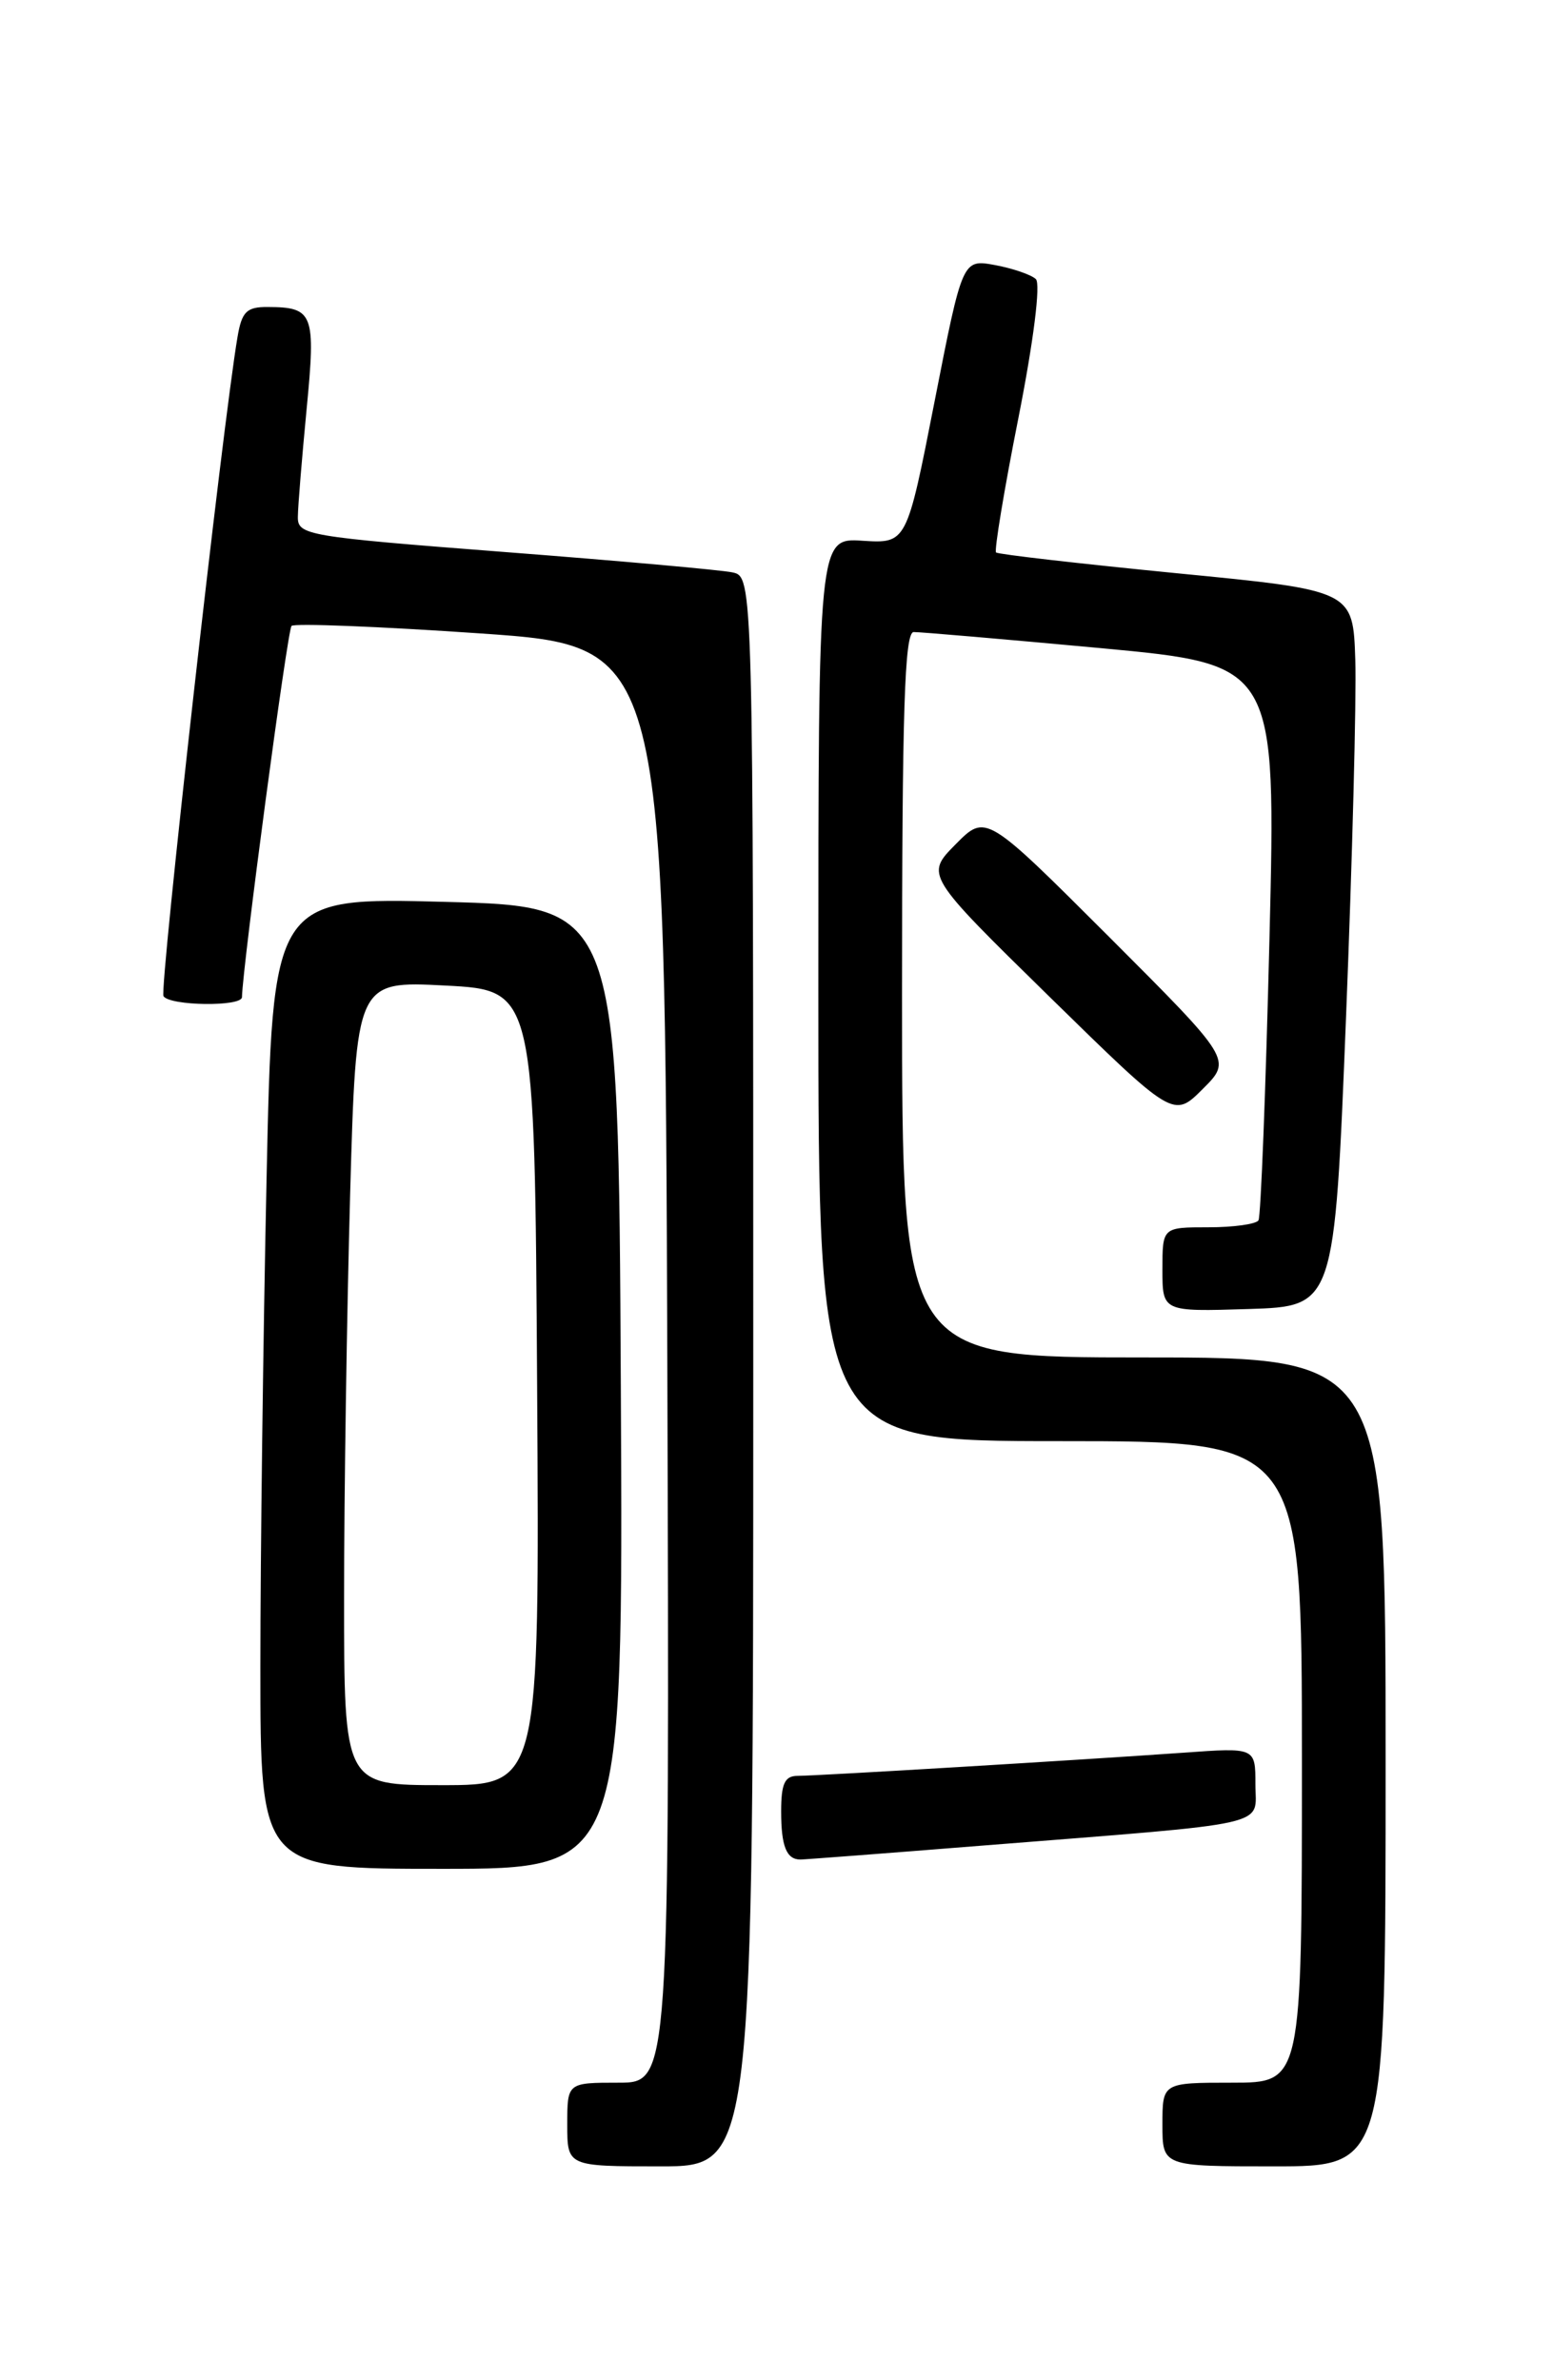 <?xml version="1.0" encoding="UTF-8" standalone="no"?>
<!DOCTYPE svg PUBLIC "-//W3C//DTD SVG 1.1//EN" "http://www.w3.org/Graphics/SVG/1.1/DTD/svg11.dtd" >
<svg xmlns="http://www.w3.org/2000/svg" xmlns:xlink="http://www.w3.org/1999/xlink" version="1.1" viewBox="0 0 167 256">
 <g >
 <path fill="currentColor"
d=" M 81.00 147.52 C 81.00 62.04 81.00 62.04 78.75 61.56 C 77.51 61.30 66.49 60.31 54.25 59.37 C 32.93 57.72 32.00 57.56 32.03 55.58 C 32.04 54.43 32.47 49.24 32.97 44.02 C 33.97 33.71 33.71 33.04 28.80 33.02 C 26.52 33.00 26.00 33.52 25.54 36.25 C 23.95 45.55 17.13 106.40 17.58 107.14 C 18.24 108.19 25.99 108.30 26.02 107.25 C 26.09 103.92 30.91 67.75 31.35 67.32 C 31.65 67.02 40.81 67.38 51.70 68.13 C 71.50 69.50 71.50 69.50 71.76 146.75 C 72.01 224.00 72.01 224.00 66.51 224.00 C 61.00 224.00 61.00 224.00 61.00 228.50 C 61.00 233.00 61.00 233.00 71.00 233.00 C 81.00 233.00 81.00 233.00 81.00 147.52 Z  M 149.00 189.50 C 149.00 146.00 149.00 146.00 123.00 146.00 C 97.00 146.00 97.00 146.00 97.00 107.00 C 97.00 76.48 97.27 68.00 98.25 67.98 C 98.94 67.97 107.99 68.75 118.37 69.71 C 137.23 71.47 137.23 71.47 136.51 100.98 C 136.11 117.22 135.58 130.84 135.33 131.25 C 135.08 131.66 132.66 132.00 129.94 132.00 C 125.00 132.00 125.00 132.00 125.00 136.54 C 125.00 141.08 125.00 141.08 134.25 140.79 C 143.50 140.50 143.50 140.50 144.74 109.50 C 145.42 92.45 145.87 75.12 145.74 71.00 C 145.50 63.50 145.50 63.50 126.50 61.65 C 116.05 60.62 107.32 59.62 107.11 59.42 C 106.90 59.22 107.97 52.72 109.51 44.97 C 111.14 36.73 111.92 30.53 111.39 30.02 C 110.90 29.55 108.92 28.87 107.00 28.51 C 103.50 27.87 103.50 27.87 100.50 43.17 C 97.50 58.46 97.50 58.46 92.75 58.16 C 88.00 57.85 88.00 57.85 88.00 106.42 C 88.00 155.00 88.00 155.00 114.00 155.00 C 140.00 155.00 140.00 155.00 140.00 189.50 C 140.00 224.00 140.00 224.00 132.50 224.00 C 125.00 224.00 125.00 224.00 125.00 228.50 C 125.00 233.00 125.00 233.00 137.00 233.00 C 149.00 233.00 149.00 233.00 149.00 189.50 Z  M 66.76 149.25 C 66.50 97.50 66.50 97.50 47.90 97.00 C 29.31 96.50 29.31 96.50 28.66 127.00 C 28.30 143.78 28.00 167.29 28.00 179.25 C 28.00 201.00 28.00 201.00 47.51 201.00 C 67.02 201.00 67.02 201.00 66.76 149.25 Z  M 105.65 198.50 C 137.39 195.98 135.00 196.52 135.00 191.90 C 135.00 187.95 135.00 187.95 127.25 188.51 C 116.09 189.30 87.85 191.00 85.77 191.00 C 84.38 191.00 84.00 191.84 84.00 194.83 C 84.00 198.57 84.57 200.00 86.07 200.00 C 86.48 200.00 95.29 199.33 105.65 198.50 Z  M 119.25 100.75 C 106.01 87.52 106.01 87.52 102.76 90.81 C 99.50 94.11 99.50 94.11 112.84 107.19 C 126.19 120.27 126.19 120.27 129.33 117.13 C 132.48 113.99 132.48 113.99 119.25 100.75 Z  M 37.00 171.75 C 37.00 160.61 37.30 141.15 37.65 128.50 C 38.30 105.50 38.30 105.50 47.90 106.00 C 57.50 106.50 57.50 106.50 57.76 149.25 C 58.02 192.00 58.02 192.00 47.51 192.00 C 37.00 192.00 37.00 192.00 37.00 171.75 Z "/>
</g>
</svg>